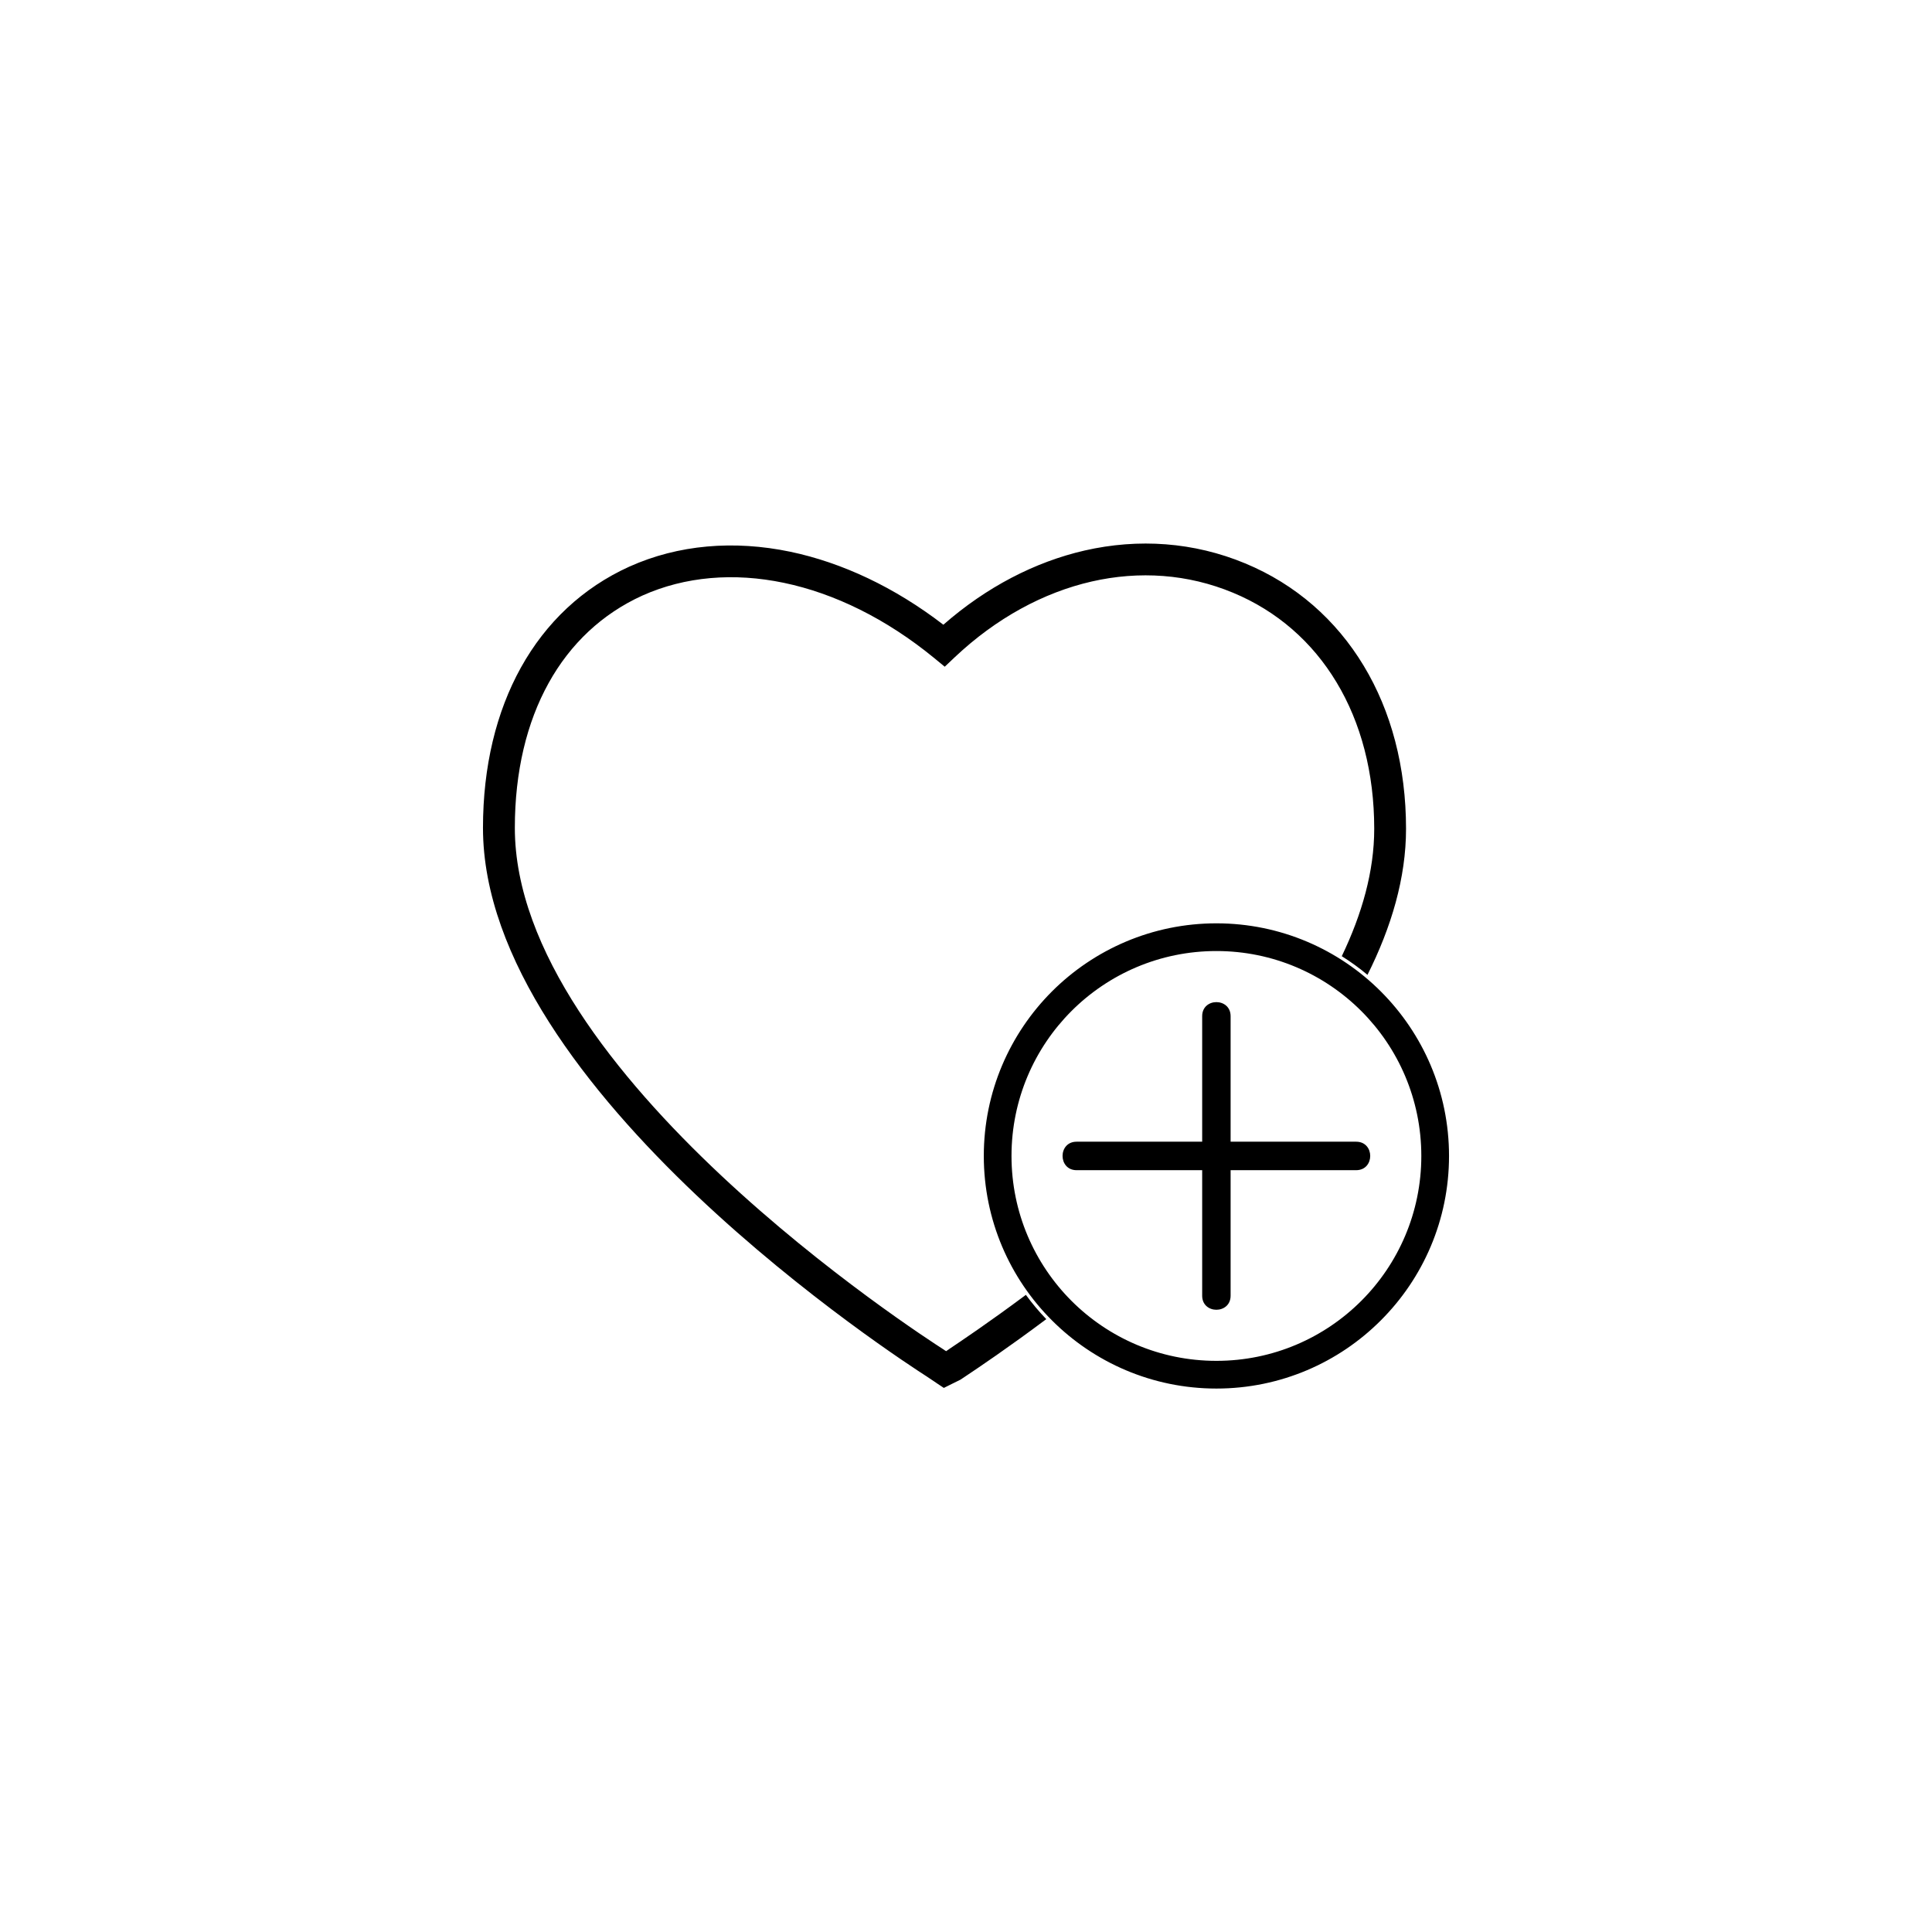 <?xml version="1.0" encoding="UTF-8"?>
<!DOCTYPE svg PUBLIC "-//W3C//DTD SVG 1.1//EN" "http://www.w3.org/Graphics/SVG/1.1/DTD/svg11.dtd">
<!-- Creator: CorelDRAW X7 -->
<svg xmlns="http://www.w3.org/2000/svg" xml:space="preserve" width="50px" height="50px" version="1.1" style="shape-rendering:geometricPrecision; text-rendering:geometricPrecision; image-rendering:optimizeQuality; fill-rule:evenodd; clip-rule:evenodd"
viewBox="0 0 5000000 5000000"
 xmlns:xlink="http://www.w3.org/1999/xlink">
 <defs>
  <style type="text/css">
   <![CDATA[
    .fil0 {fill:none}
    .fil1 {fill:black;fill-rule:nonzero}
   ]]>
  </style>
 </defs>
 <g id="Layer_x0020_1">
  <rect class="fil0" x="59" y="59" width="4999882" height="4999882"/>
  <path class="fil1" d="M3148061 2389569c166178,0 316884,67558 425544,176335 108896,108896 176454,259485 176454,425663 0,166179 -67558,316885 -176454,425545 -108660,108895 -259366,176453 -425544,176453 -166061,0 -316767,-67558 -425663,-176453 -108778,-108660 -176336,-259366 -176336,-425545 0,-166178 67558,-316767 176336,-425663 108896,-108777 259602,-176335 425663,-176335zm361648 638848l-324917 0 0 324916c0,48424 -73581,48424 -73581,0l0 -324916 -325034 0c-48307,0 -48425,-73700 0,-73700l325034 0 0 -324916c0,-48424 73581,-48424 73581,0l0 324916 324917 0c48542,0 48542,73700 0,73700zm-1086834 550267l-23503 -15709 0 -118 -118 -118 -355 -118c-59172,-38031 -1148958,-740658 -1148958,-1420135 0,-158974 34369,-299877 98148,-414797 64842,-116809 160155,-206689 280626,-261255 126730,-56929 270586,-68976 416686,-38504 133817,28110 269759,91770 396017,188856 111258,-97440 236926,-162518 365546,-192045 139604,-31889 282751,-21968 415623,33307 130628,54212 235154,146218 306727,265035 71102,117754 109487,261846 109487,421883 0,126731 -37795,254288 -99802,377947 -20905,-17598 -43227,-33661 -66495,-48306 52322,-109014 83975,-219918 83975,-329641 0,-144919 -34369,-274484 -97675,-379364 -62480,-103935 -153659,-184249 -267752,-231610 -116691,-48543 -242713,-57165 -365782,-29055 -124958,28582 -247200,94959 -353970,195587l-26339 24921 -27873 -22913c-123660,-101219 -257594,-166887 -388459,-194170 -128974,-26929 -255468,-16653 -366135,32952 -104054,47244 -186494,124959 -242595,226296 -56810,102282 -87518,229603 -87518,374876 0,634832 1053763,1314192 1111045,1350924l0 118 591 590 1063 473 3425 2244 7795 -5315 236 -236c29173,-19606 102636,-68739 198422,-140195 16181,22086 33779,43110 52795,62834 -99211,74290 -175391,125431 -205627,145627l0 0 -12520 8386 -3188 2126 -1418 827 -21023 10393 -21378 10630 -19724 -13110 0 -118zm1100180 -962111c-95904,-95904 -228540,-155313 -374994,-155313 -146455,0 -279209,59409 -375113,155313 -95785,95786 -155194,228540 -155194,374994 0,146454 59409,279090 155194,374994 95904,95904 228540,155313 375113,155313 146454,0 279090,-59409 374994,-155313 95904,-95904 155312,-228540 155312,-374994 0,-146454 -59526,-279208 -155312,-374994z"/>
 </g>
</svg>
